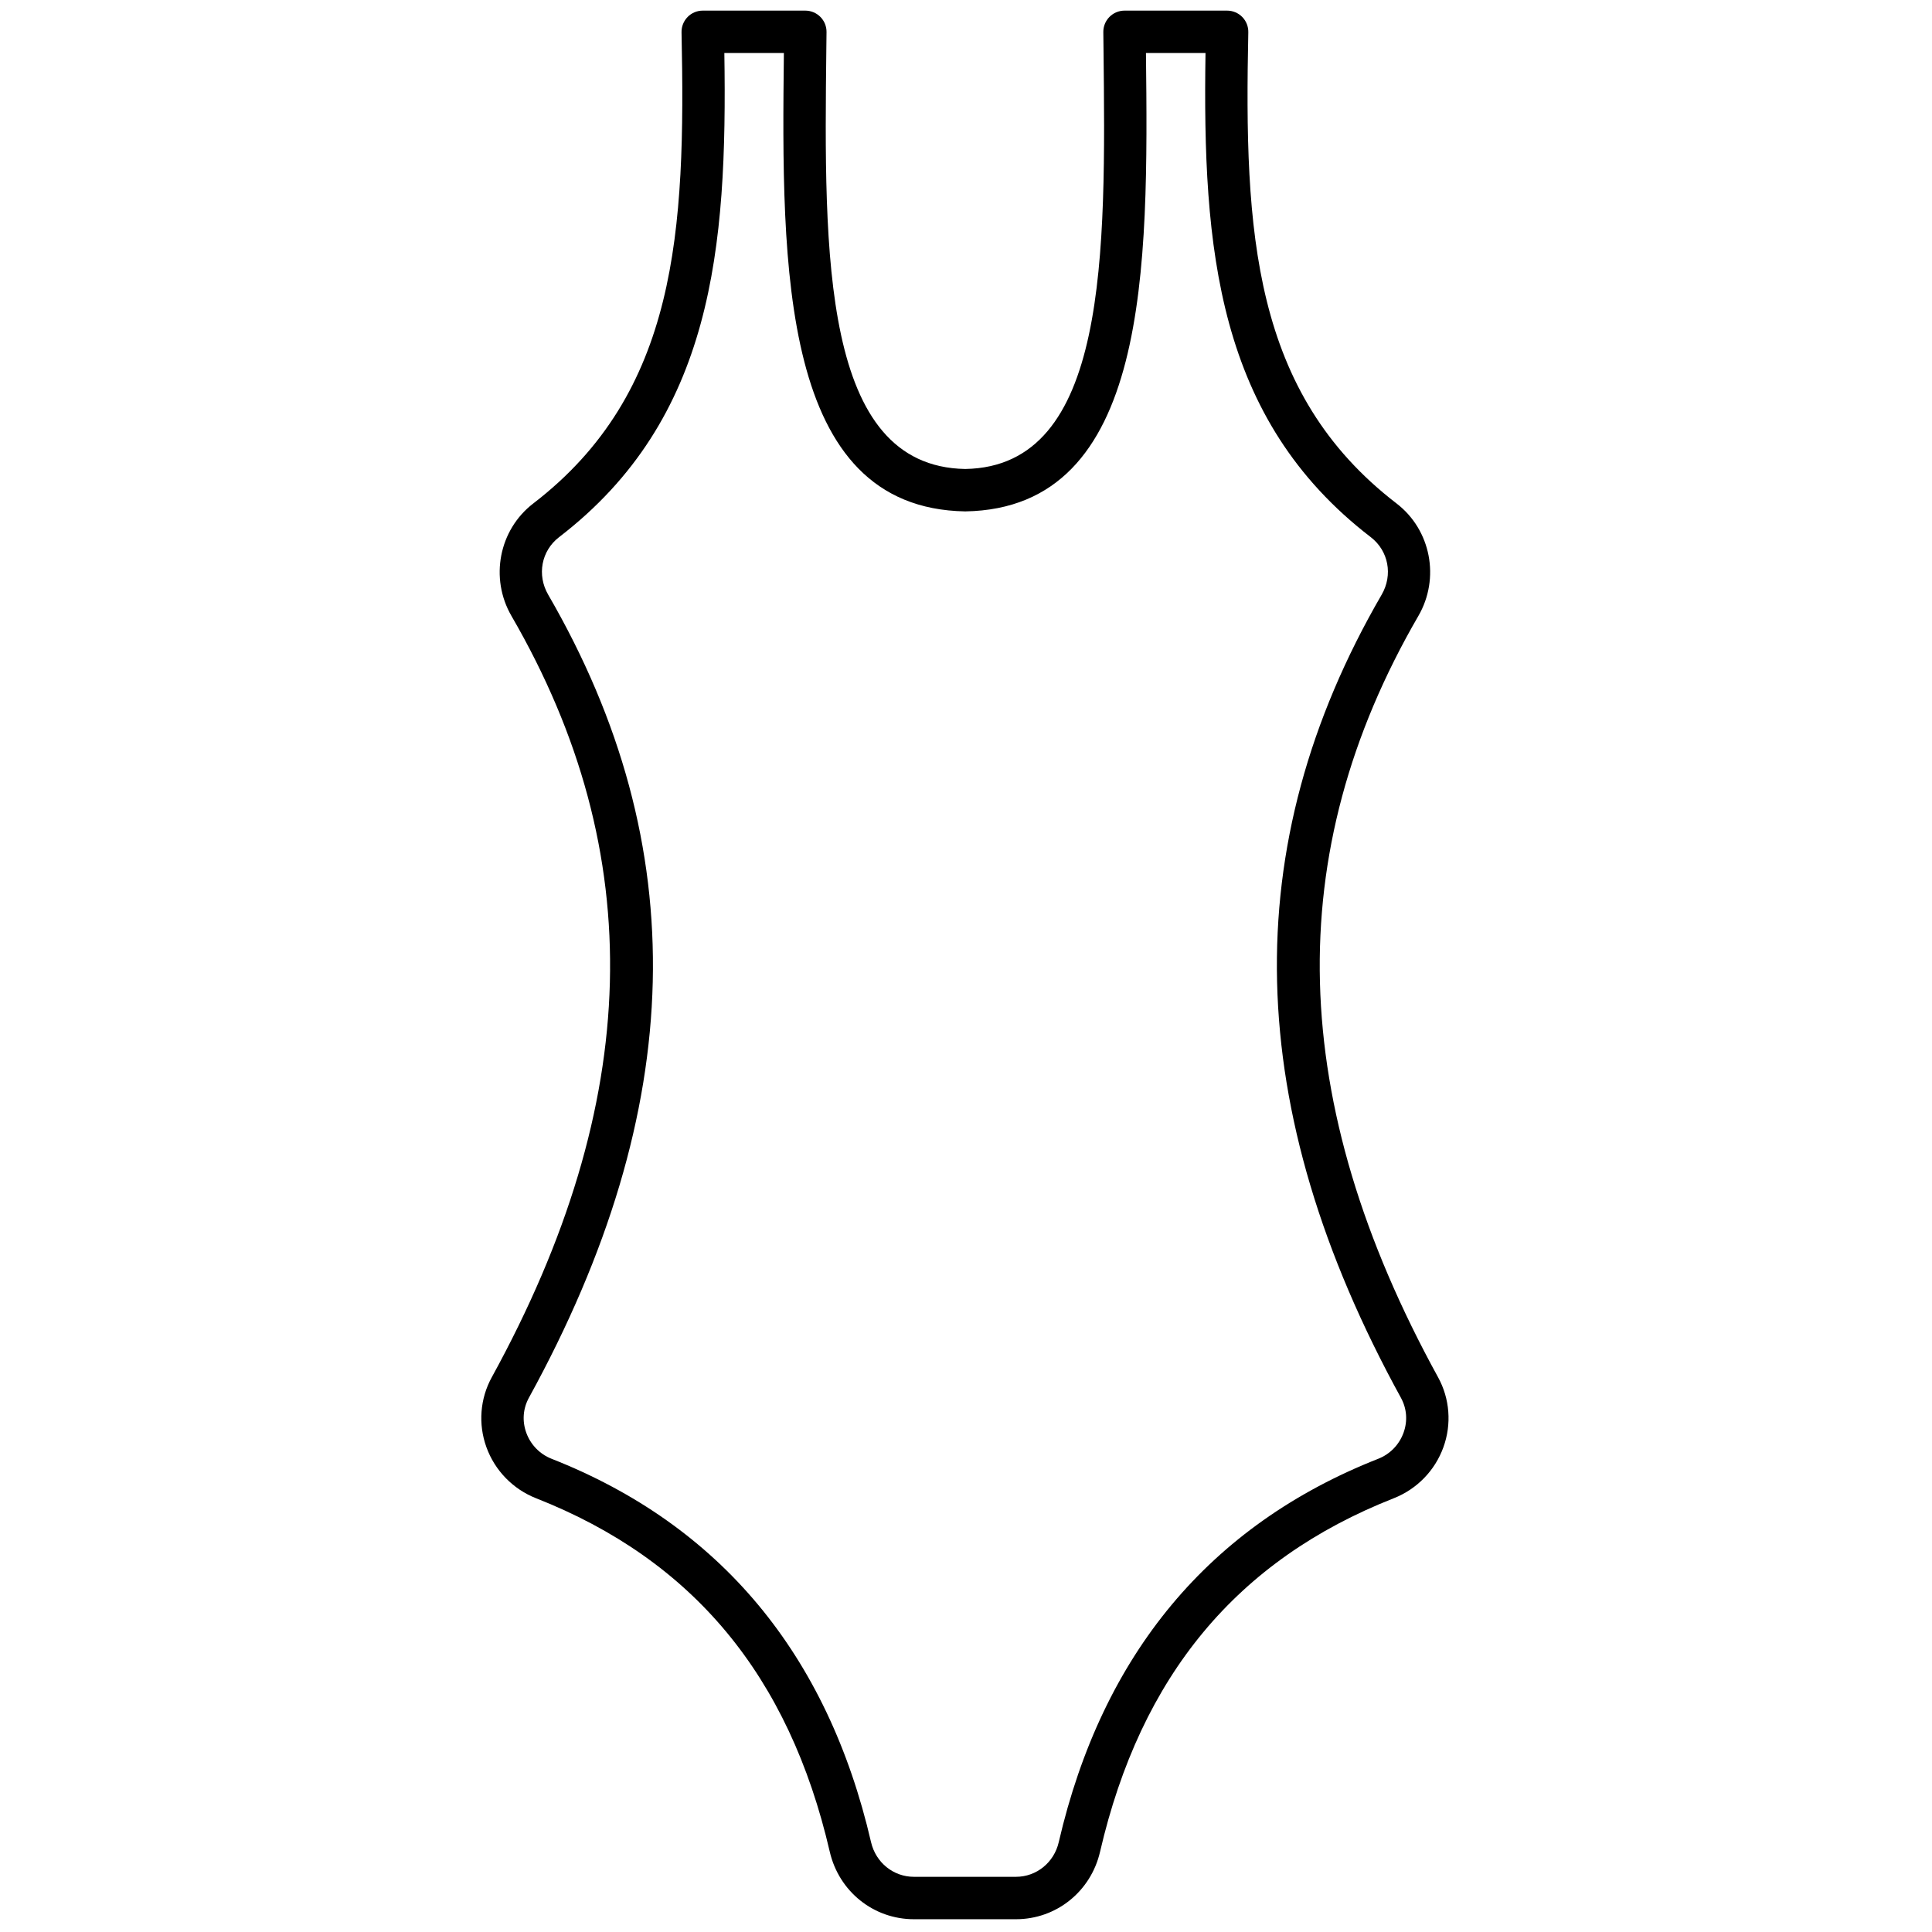 <svg xmlns="http://www.w3.org/2000/svg" xmlns:xlink="http://www.w3.org/1999/xlink" version="1.1" width="256" height="256" viewBox="0 0 256 256" xml:space="preserve">

<defs>
</defs>
<g style="stroke: none; stroke-width: 0; stroke-dasharray: none; stroke-linecap: butt; stroke-linejoin: miter; stroke-miterlimit: 10; fill: none; fill-rule: nonzero; opacity: 1;" transform="translate(1.407 1.407) scale(2.81 2.81)" >
	<path d="M 47.407 90 h -4.814 c -1.901 0 -3.532 -1.308 -3.966 -3.181 c -1.923 -8.307 -6.454 -13.76 -13.852 -16.671 c -1.089 -0.43 -1.942 -1.307 -2.34 -2.409 c -0.393 -1.087 -0.3 -2.287 0.253 -3.294 c 7.119 -12.962 7.423 -24.705 0.93 -35.899 c -1.033 -1.781 -0.592 -4.062 1.025 -5.304 c 6.801 -5.224 7.191 -12.826 6.994 -22.221 c -0.005 -0.269 0.098 -0.528 0.286 -0.721 C 32.111 0.108 32.368 0 32.637 0 h 4.837 c 0.267 0 0.523 0.107 0.711 0.297 c 0.188 0.189 0.292 0.447 0.289 0.714 l -0.009 0.784 c -0.109 9.688 -0.222 19.705 6.552 19.819 c 6.739 -0.114 6.626 -10.13 6.518 -19.817 l -0.009 -0.786 c -0.003 -0.267 0.102 -0.524 0.289 -0.714 C 52.003 0.107 52.26 0 52.526 0 h 4.837 c 0.269 0 0.526 0.108 0.715 0.3 c 0.188 0.192 0.291 0.452 0.285 0.721 c -0.197 9.396 0.191 16.998 6.993 22.221 c 1.617 1.243 2.059 3.523 1.025 5.304 c -6.493 11.194 -6.189 22.936 0.931 35.899 c 0.553 1.007 0.645 2.208 0.252 3.295 c -0.397 1.102 -1.251 1.979 -2.34 2.408 c -7.397 2.911 -11.928 8.364 -13.852 16.671 C 50.939 88.692 49.309 90 47.407 90 z M 33.656 2 c 0.143 9.201 -0.53 17.25 -7.793 22.828 c -0.837 0.643 -1.053 1.785 -0.514 2.714 c 6.874 11.852 6.577 24.238 -0.908 37.866 c -0.281 0.511 -0.325 1.098 -0.125 1.652 c 0.203 0.562 0.637 1.009 1.191 1.227 c 7.944 3.126 13.014 9.209 15.067 18.081 C 40.798 87.329 41.628 88 42.593 88 h 4.814 c 0.965 0 1.795 -0.671 2.017 -1.632 c 2.055 -8.872 7.125 -14.955 15.068 -18.081 c 0.554 -0.218 0.988 -0.665 1.191 -1.227 c 0.2 -0.555 0.156 -1.142 -0.125 -1.652 c -7.484 -13.629 -7.781 -26.015 -0.907 -37.866 c 0.54 -0.93 0.323 -2.071 -0.514 -2.714 C 56.874 19.25 56.202 11.201 56.345 2 h -2.808 c 0.113 10.112 0.177 21.467 -8.52 21.614 C 36.287 23.467 36.35 12.112 36.463 2 H 33.656 z" style="stroke: none; stroke-width: 1; stroke-dasharray: none; stroke-linecap: butt; stroke-linejoin: miter; stroke-miterlimit: 10; fill: rgb(0,0,0); fill-rule: nonzero; opacity: 1;" transform=" matrix(1 0 0 1 0 0) " stroke-linecap="round" />
</g>
</svg>